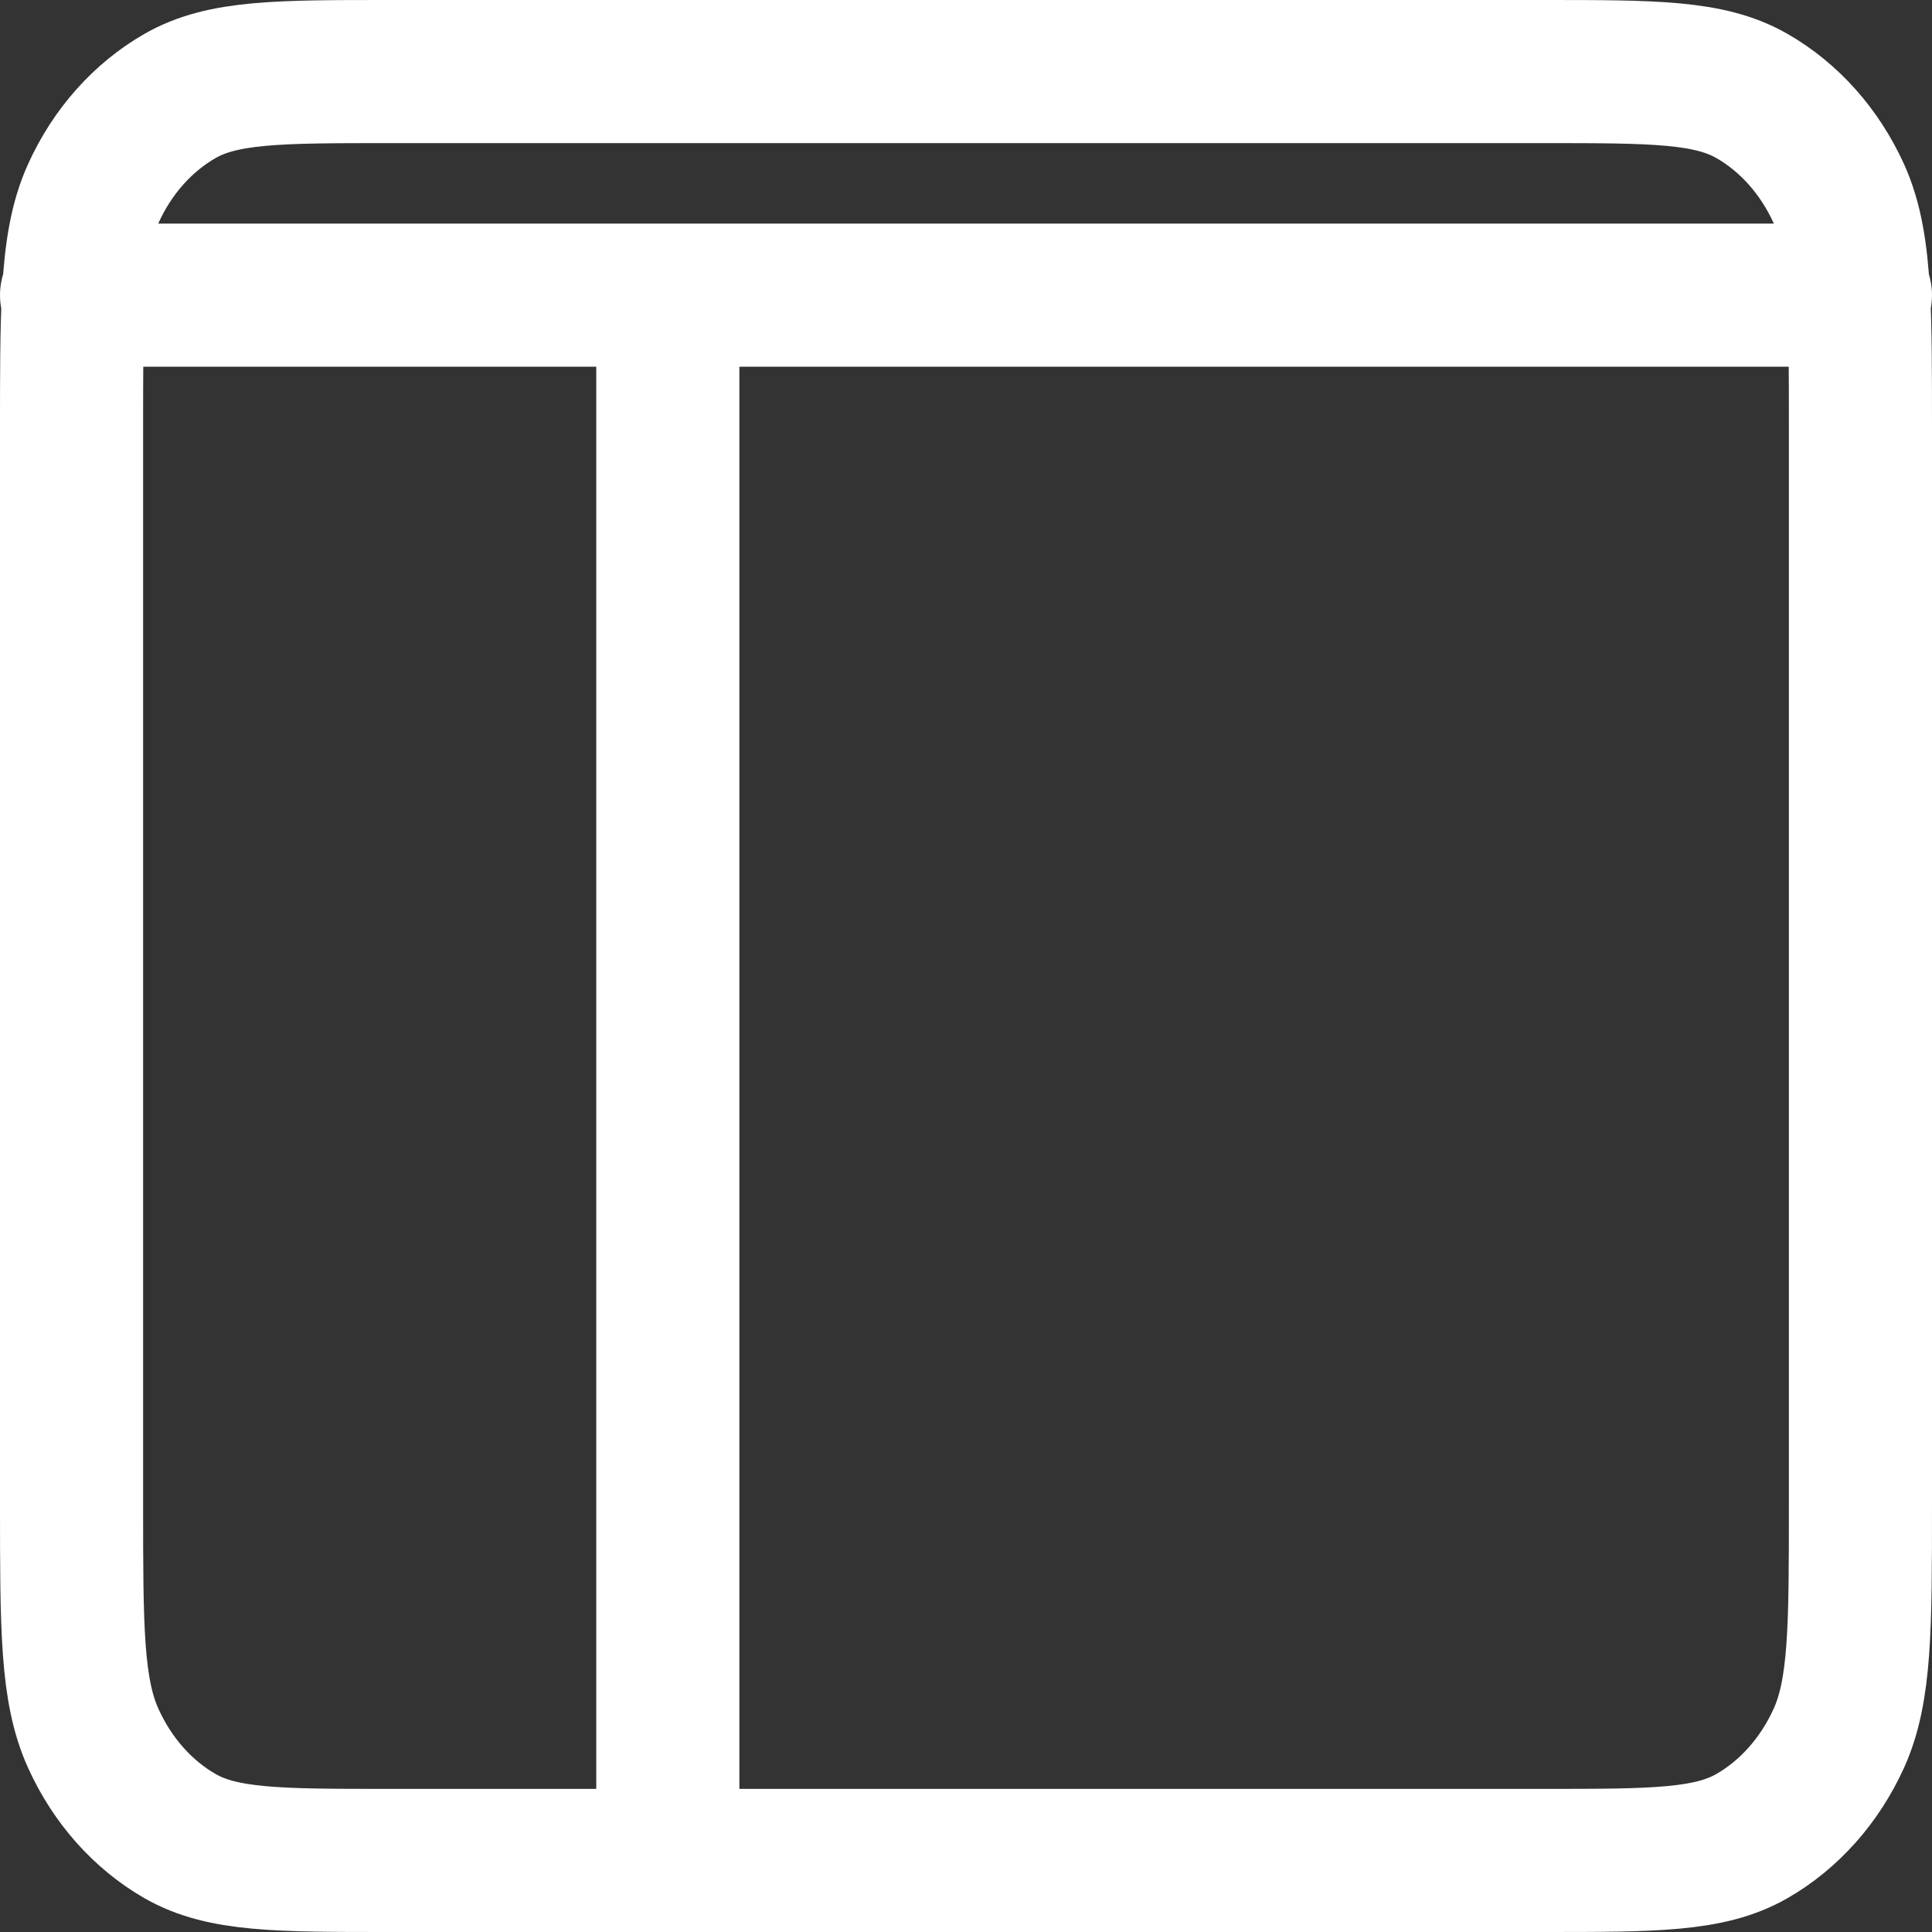 <svg width="27" height="27" viewBox="0 0 27 27" fill="none" xmlns="http://www.w3.org/2000/svg">
<rect x="0" y="0" width="27" height="27" fill="#333333" stroke="none"/>
<path d="M1 4.125H1.027M1.027 4.125H9.333M1.027 4.125C1 4.616 1 5.222 1 6V21C1 22.75 1 23.624 1.303 24.293C1.569 24.881 1.994 25.36 2.516 25.66C3.11 26 3.888 26 5.44 26H9.333M1.027 4.125C1.06 3.512 1.135 3.077 1.303 2.706C1.569 2.118 1.994 1.64 2.516 1.341C3.111 1 3.889 1 5.445 1H21.556C23.111 1 23.888 1 24.483 1.341C25.005 1.64 25.431 2.118 25.698 2.706C25.866 3.077 25.94 3.512 25.974 4.125M9.333 4.125H25.974M9.333 4.125V26M9.333 26H21.56C23.113 26 23.889 26 24.483 25.66C25.005 25.36 25.431 24.881 25.698 24.293C26 23.625 26 22.752 26 21.005V5.995C26 5.219 26 4.615 25.974 4.125M25.974 4.125H26" stroke="white" stroke-width="2" stroke-linecap="round" stroke-linejoin="round"/>
</svg>
